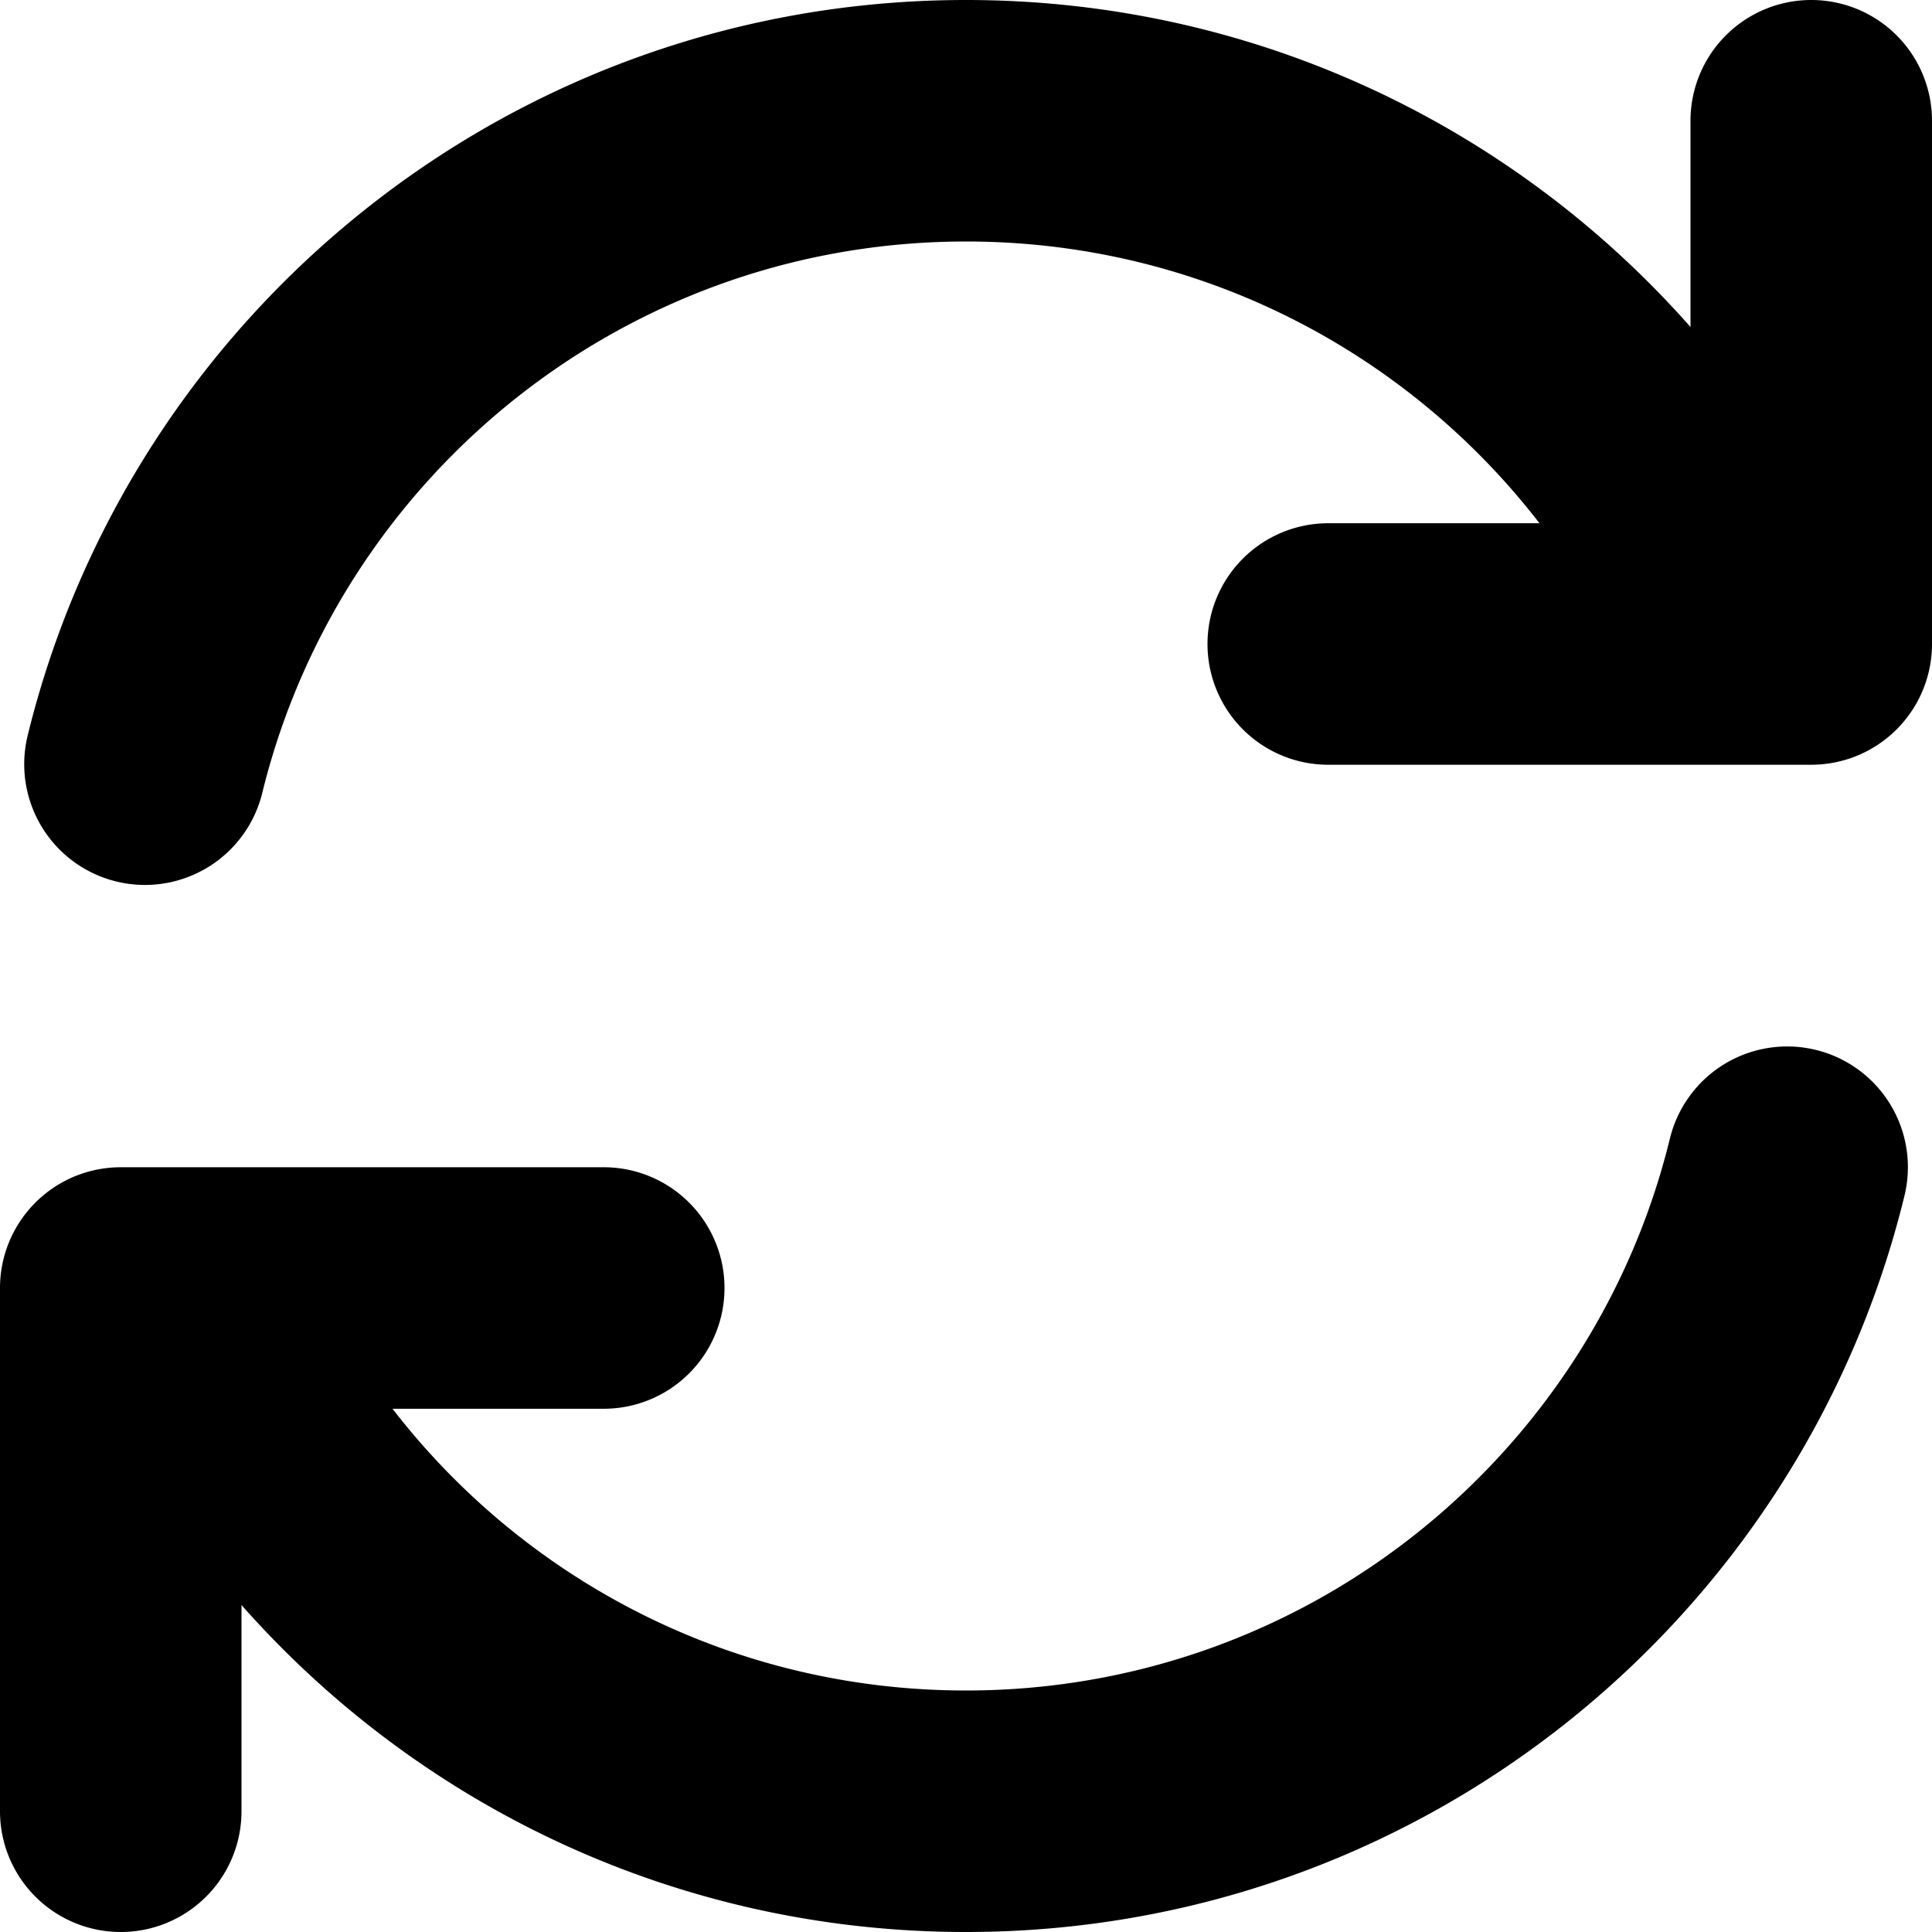 <svg xmlns="http://www.w3.org/2000/svg" width="12" height="12" fill="none" viewBox="0 0 12 12"><path fill="currentColor" d="M11.25 4.75A.75.75 0 0 0 12 4V.75a.75.75 0 0 0-1.5 0v1.281C9.401.786 7.793 0 6 0 3.179 0 .814 1.946.172 4.568a.75.75 0 0 0 1.457.357C2.111 2.958 3.886 1.5 6 1.5c1.449 0 2.739.684 3.562 1.75H8.25a.75.75 0 0 0 0 1.5h3Zm.028 1.771a.75.75 0 0 1 .551.906C11.188 10.052 8.823 12 6 12c-1.793 0-3.401-.786-4.5-2.031V11.25a.75.75 0 0 1-1.5 0V8a.75.75 0 0 1 .75-.75h3a.75.75 0 0 1 0 1.5H2.438C3.261 9.816 4.551 10.5 6 10.5c2.115 0 3.891-1.46 4.372-3.428a.75.75 0 0 1 .906-.551Z"/></svg>
